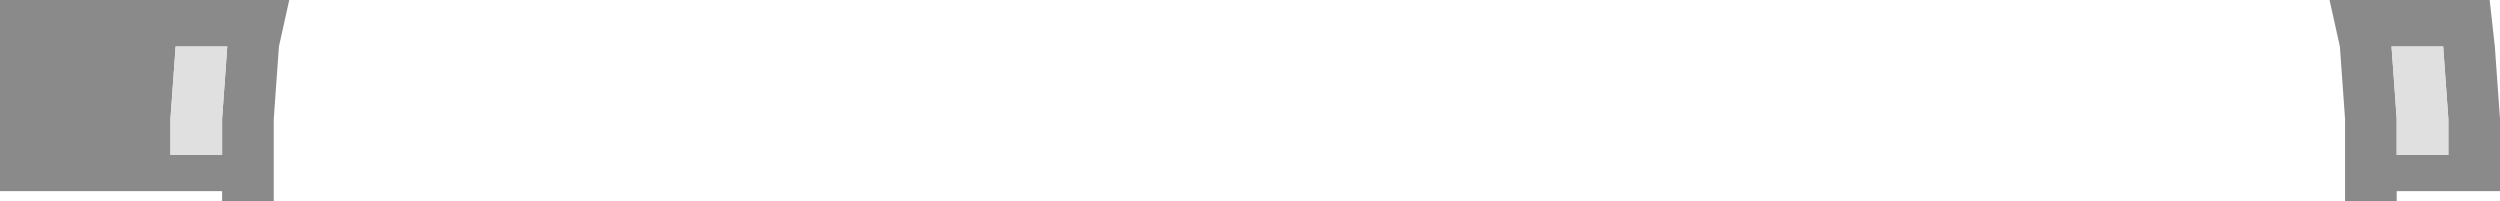 <?xml version="1.0" encoding="UTF-8" standalone="no"?>
<svg xmlns:ffdec="https://www.free-decompiler.com/flash" xmlns:xlink="http://www.w3.org/1999/xlink" ffdec:objectType="shape" height="1.95px" width="24.2px" xmlns="http://www.w3.org/2000/svg">
  <g transform="matrix(1.0, 0.0, 0.0, 1.0, -19.8, 34.3)">
    <path d="M21.95 -32.8 L21.95 -33.15 22.0 -33.85 21.5 -33.85 21.45 -33.15 21.45 -32.8 21.95 -32.8 M19.8 -34.3 L22.6 -34.3 22.5 -33.85 22.45 -33.15 22.45 -32.35 21.95 -32.35 21.95 -32.45 19.8 -32.45 19.8 -34.3 M43.9 -34.3 L43.95 -33.85 44.0 -33.15 44.0 -32.45 43.0 -32.45 43.0 -32.35 42.5 -32.35 42.5 -33.15 42.45 -33.85 42.35 -34.3 43.9 -34.3 M42.95 -33.85 L43.0 -33.15 43.0 -32.8 43.5 -32.8 43.5 -33.15 43.45 -33.85 42.95 -33.85" fill="#8a8a8a" fill-rule="evenodd" stroke="none"/>
    <path d="M21.95 -32.8 L21.45 -32.8 21.45 -33.15 21.5 -33.85 22.0 -33.85 21.95 -33.15 21.95 -32.8 M42.95 -33.85 L43.45 -33.85 43.5 -33.15 43.5 -32.8 43.0 -32.8 43.0 -33.15 42.95 -33.85" fill="#e0e0e0" fill-rule="evenodd" stroke="none"/>
  </g>
</svg>
